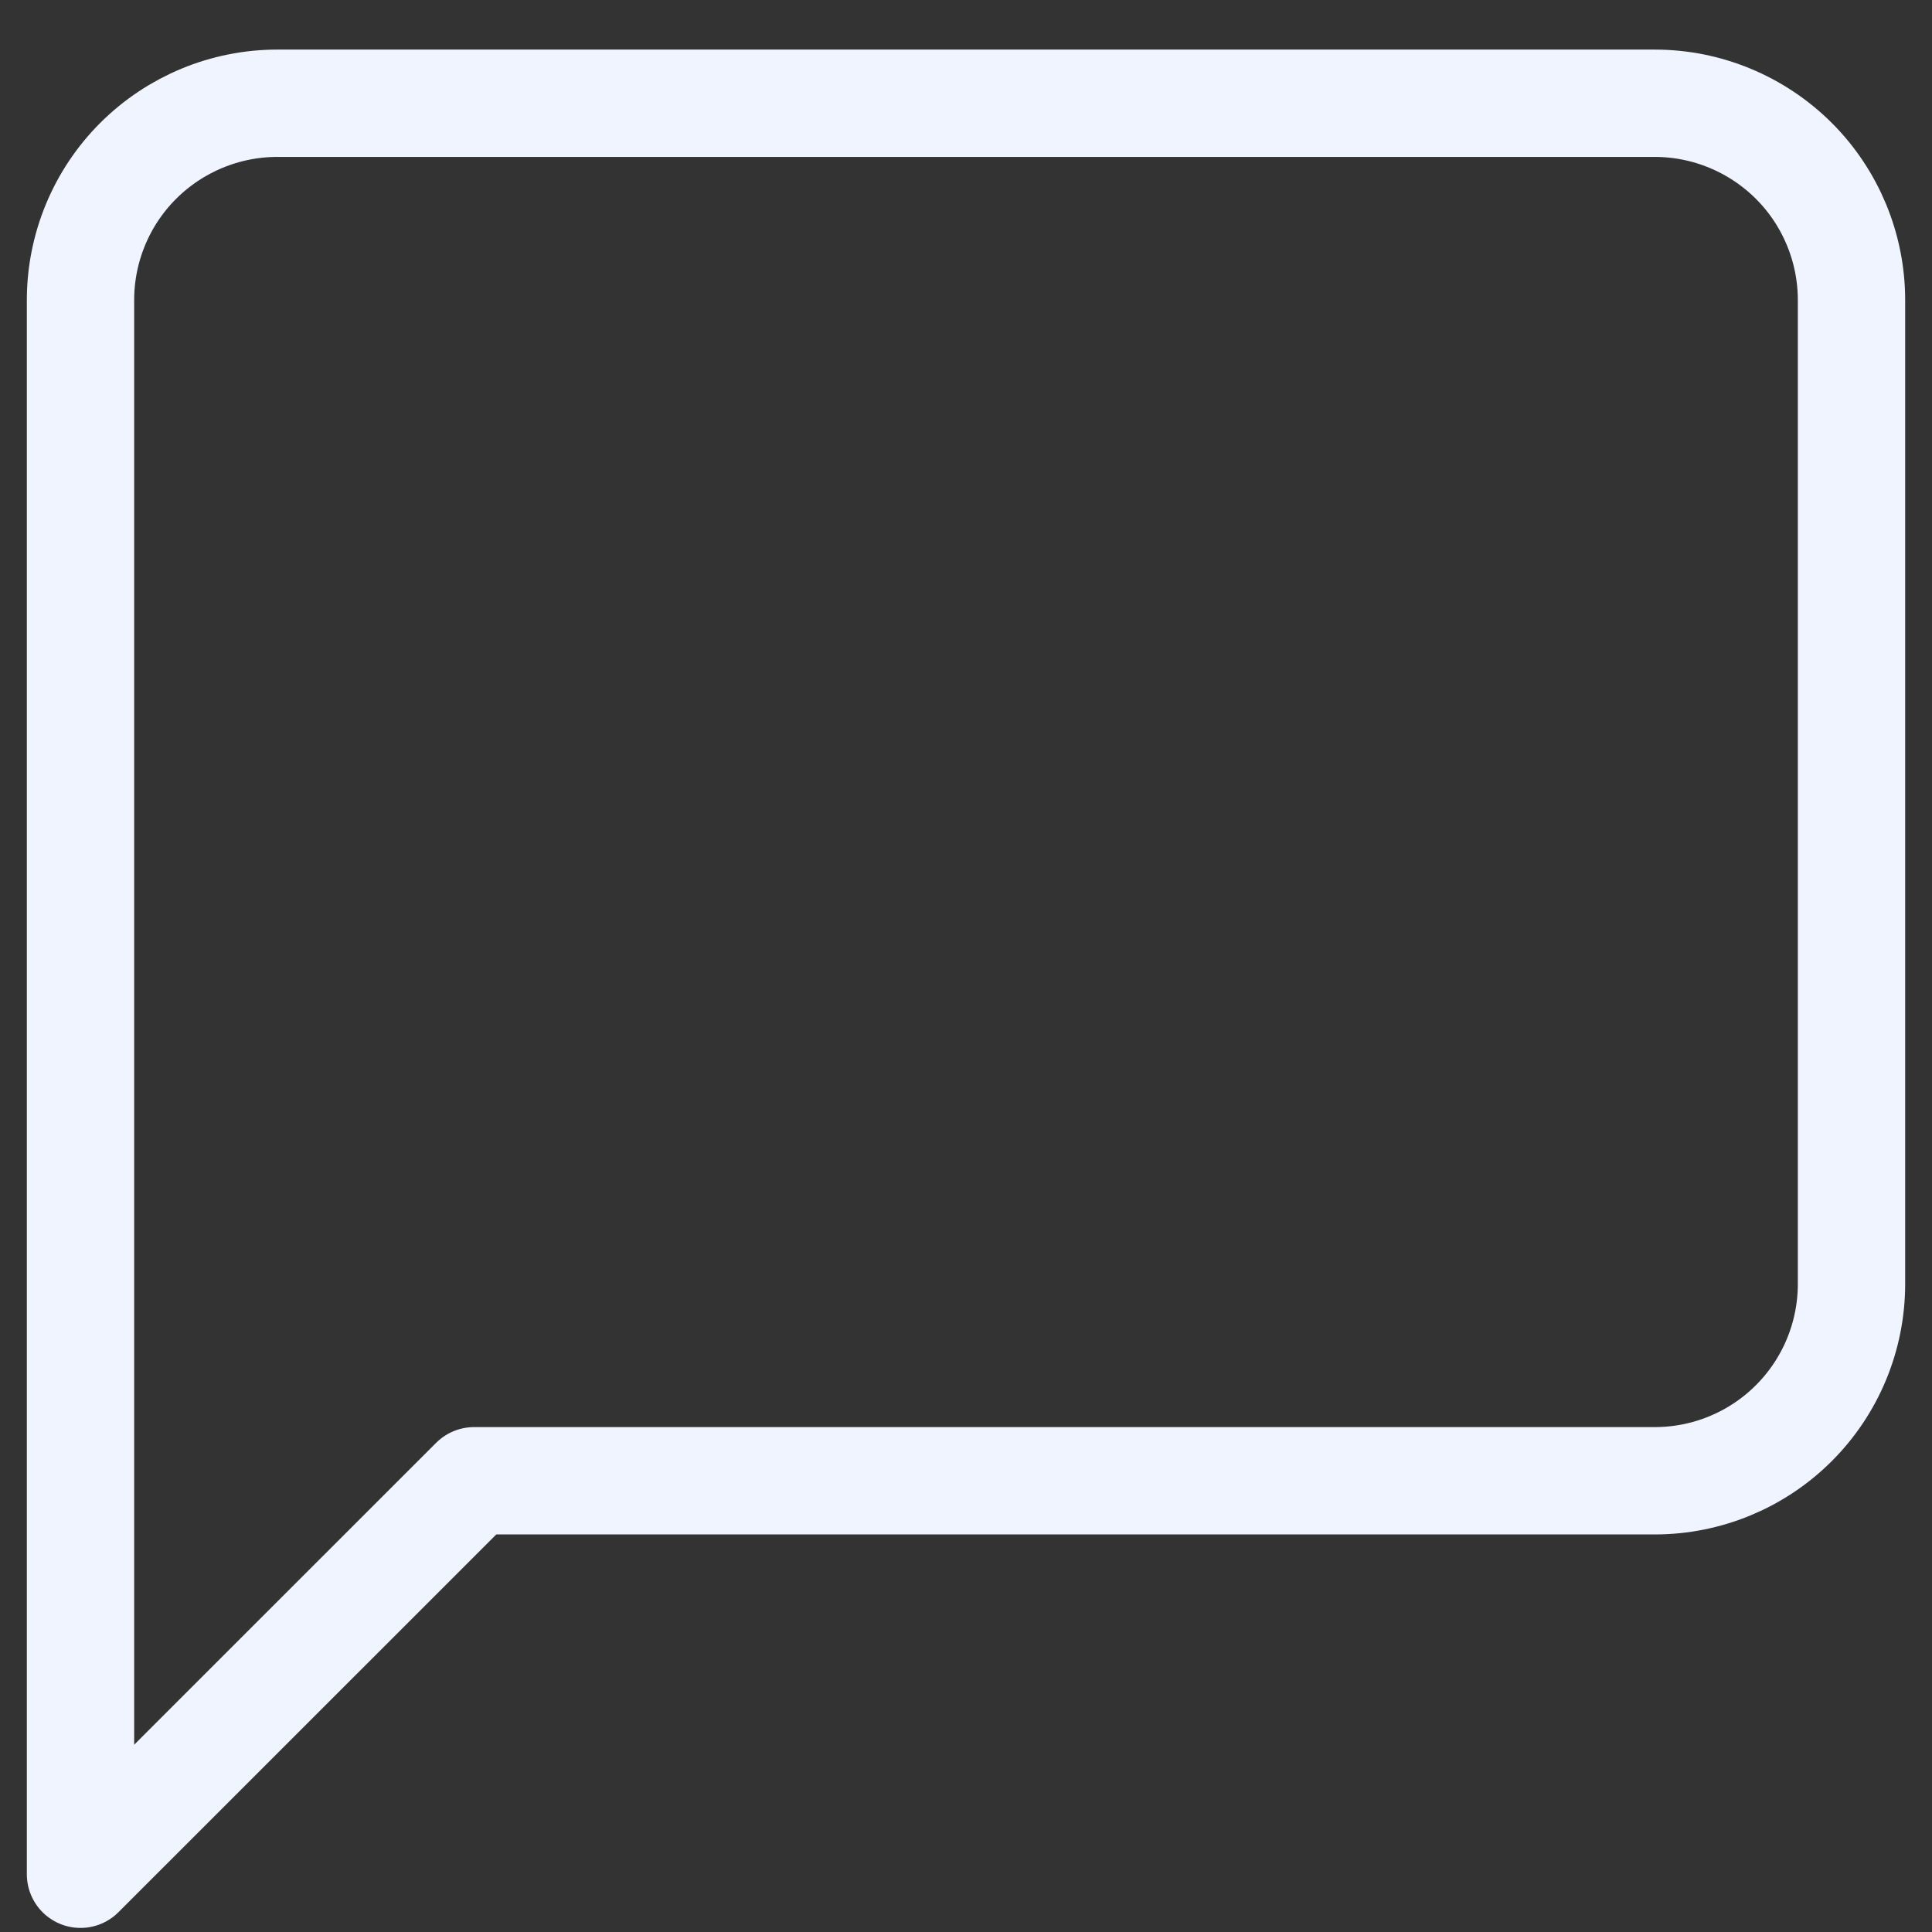 <svg width="18" height="18" viewBox="0 0 18 18" fill="none" xmlns="http://www.w3.org/2000/svg">
<rect x="0" y="0" width="18" height="18" fill="#333333" stroke="none"/>
<path d="M17.25 11.962C17.25 12.449 17.057 12.915 16.713 13.259C16.369 13.603 15.903 13.796 15.417 13.796H4.417L0.75 17.462V2.796C0.75 2.31 0.943 1.843 1.287 1.499C1.631 1.156 2.097 0.962 2.583 0.962H15.417C15.903 0.962 16.369 1.156 16.713 1.499C17.057 1.843 17.25 2.31 17.25 2.796V11.962Z" stroke="#F0F4FF" stroke-linecap="round" stroke-linejoin="round"/>
</svg>
